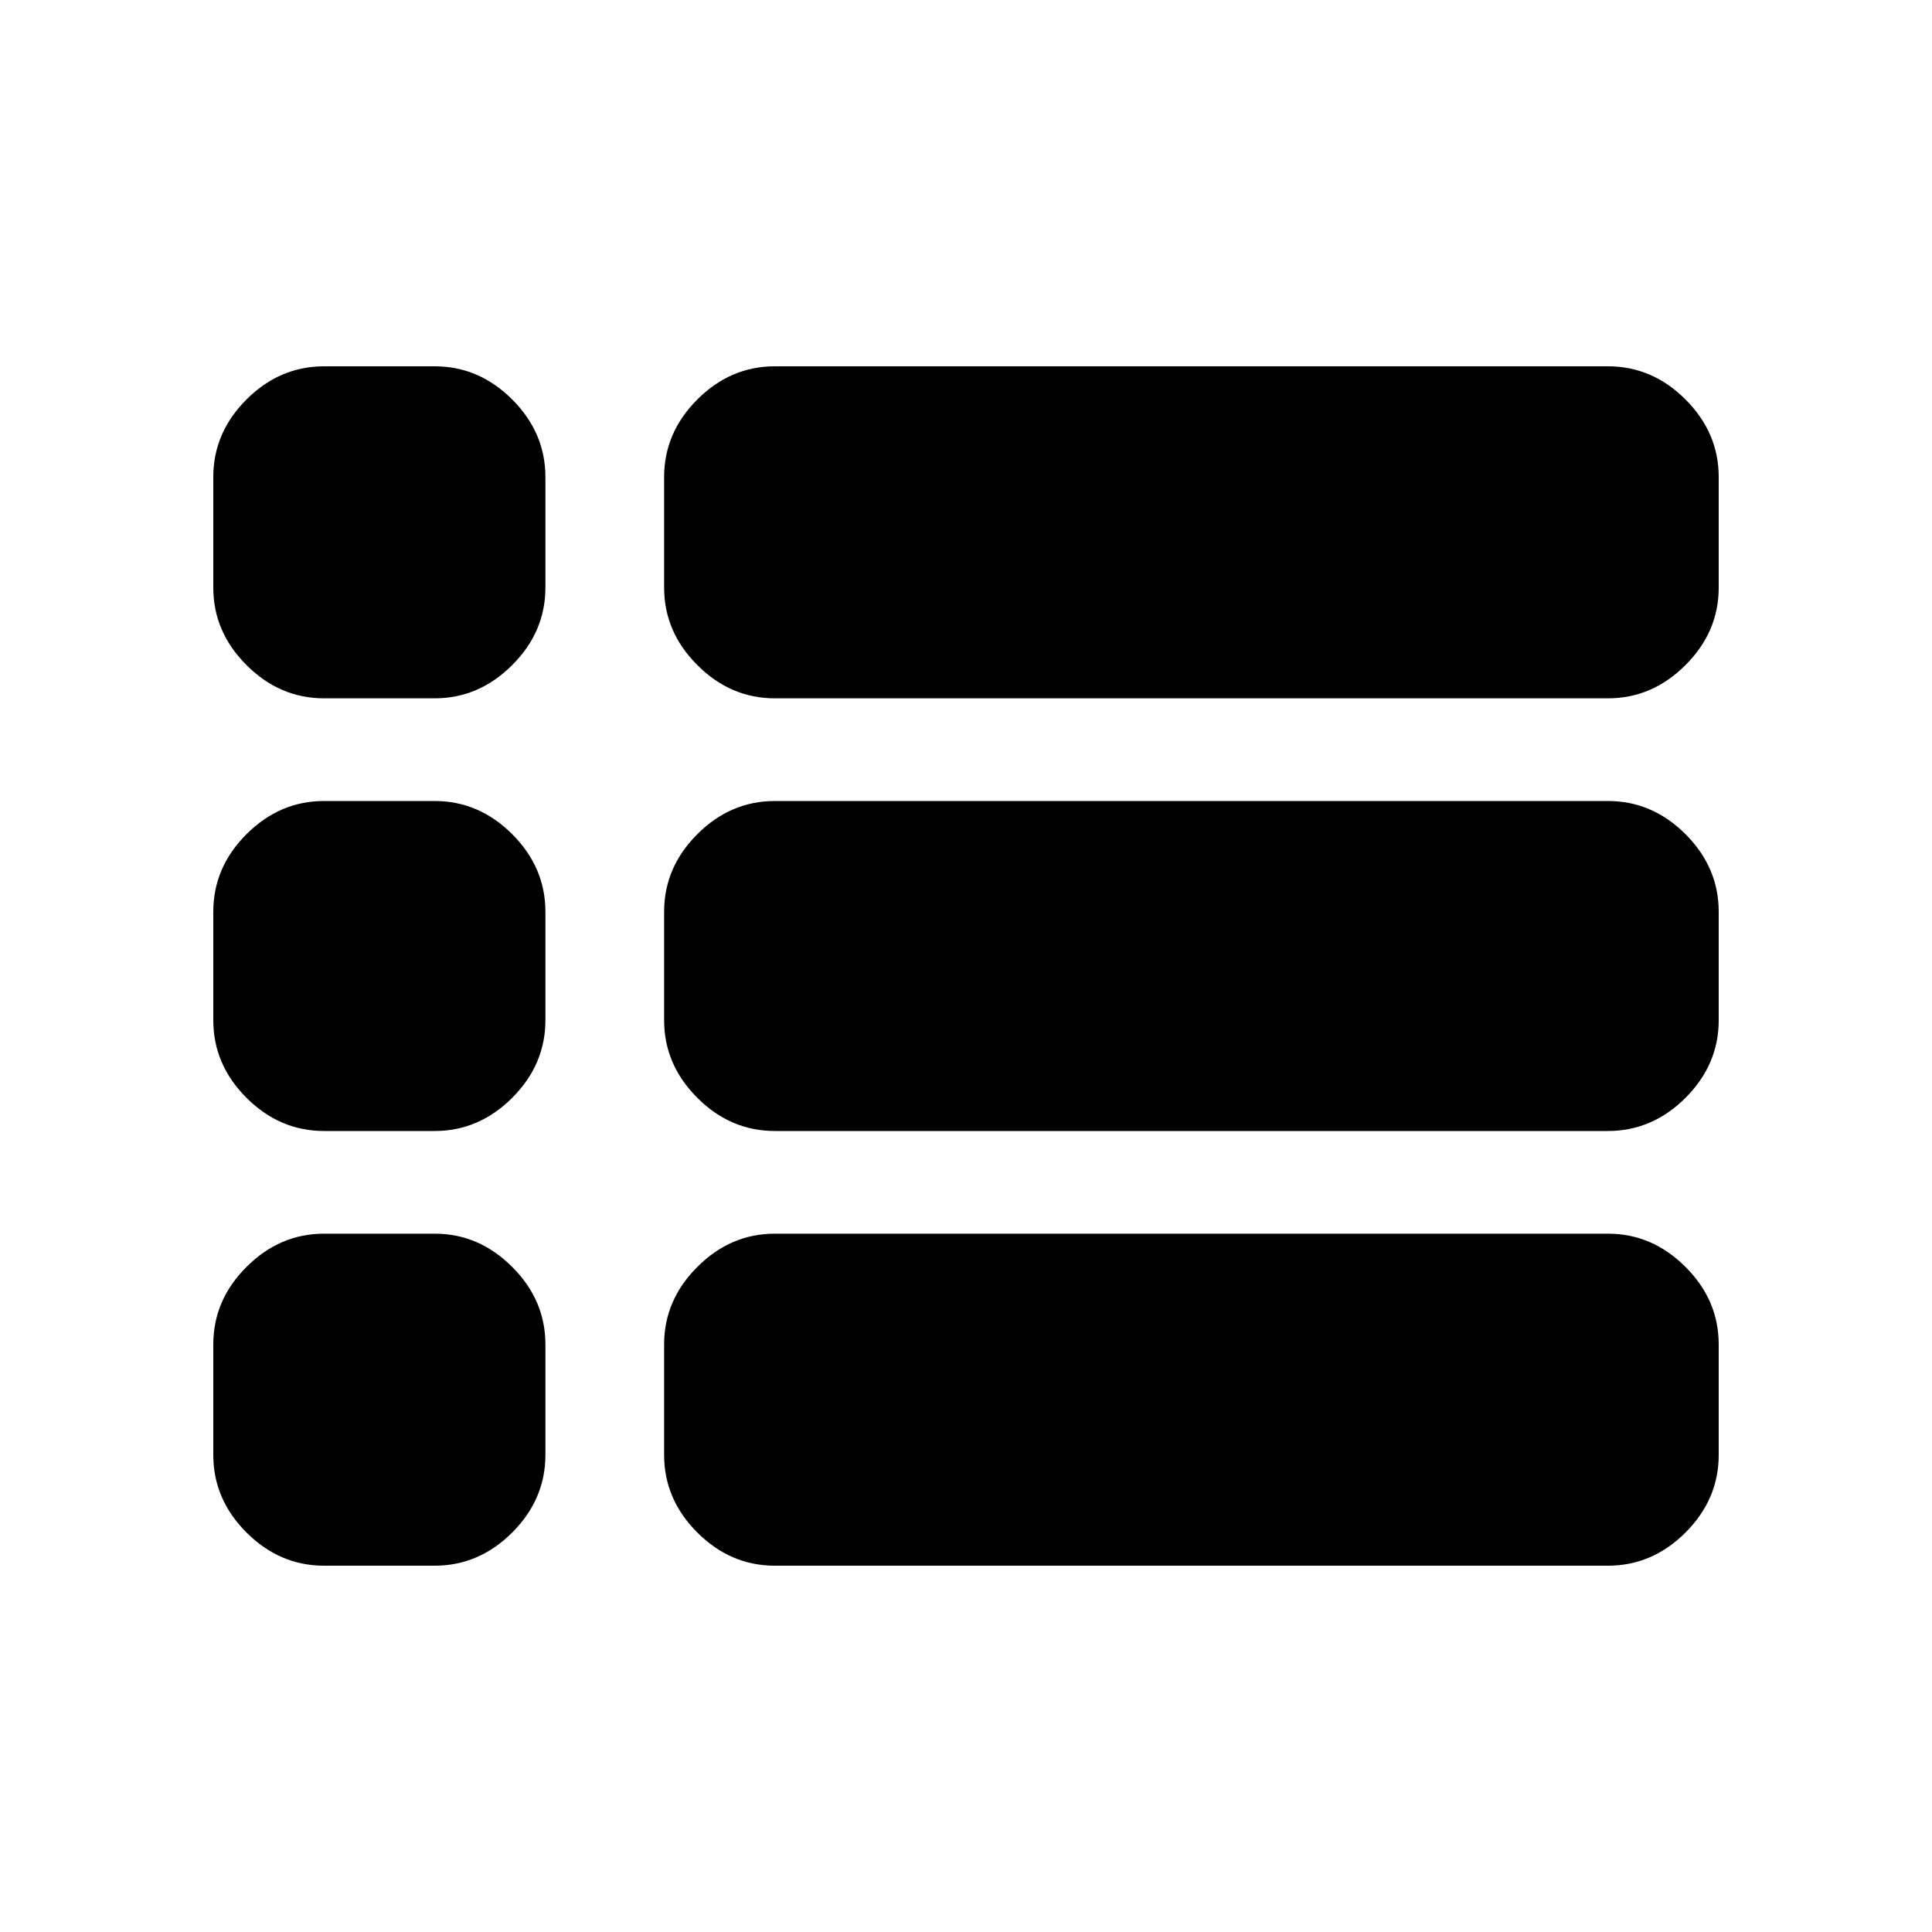 <svg xmlns="http://www.w3.org/2000/svg" height="20" width="20"><path d="M3.354 7.229q-.458 0-.802-.344-.344-.343-.344-.802V4.938q0-.459.344-.803.344-.343.802-.343H4.5q.458 0 .802.343.344.344.344.803v1.145q0 .459-.344.802-.344.344-.802.344Zm4.667 0q-.459 0-.802-.344-.344-.343-.344-.802V4.938q0-.459.344-.803.343-.343.802-.343h8.625q.458 0 .802.343.344.344.344.803v1.145q0 .459-.344.802-.344.344-.802.344Zm0 4.479q-.459 0-.802-.343-.344-.344-.344-.803V9.438q0-.459.344-.803.343-.343.802-.343h8.625q.458 0 .802.343.344.344.344.803v1.124q0 .459-.344.803-.344.343-.802.343Zm-4.667 0q-.458 0-.802-.343-.344-.344-.344-.803V9.438q0-.459.344-.803.344-.343.802-.343H4.5q.458 0 .802.343.344.344.344.803v1.124q0 .459-.344.803-.344.343-.802.343Zm4.667 4.5q-.459 0-.802-.343-.344-.344-.344-.803v-1.145q0-.459.344-.802.343-.344.802-.344h8.625q.458 0 .802.344.344.343.344.802v1.145q0 .459-.344.803-.344.343-.802.343Zm-4.667 0q-.458 0-.802-.343-.344-.344-.344-.803v-1.145q0-.459.344-.802.344-.344.802-.344H4.5q.458 0 .802.344.344.343.344.802v1.145q0 .459-.344.803-.344.343-.802.343Z"/></svg>